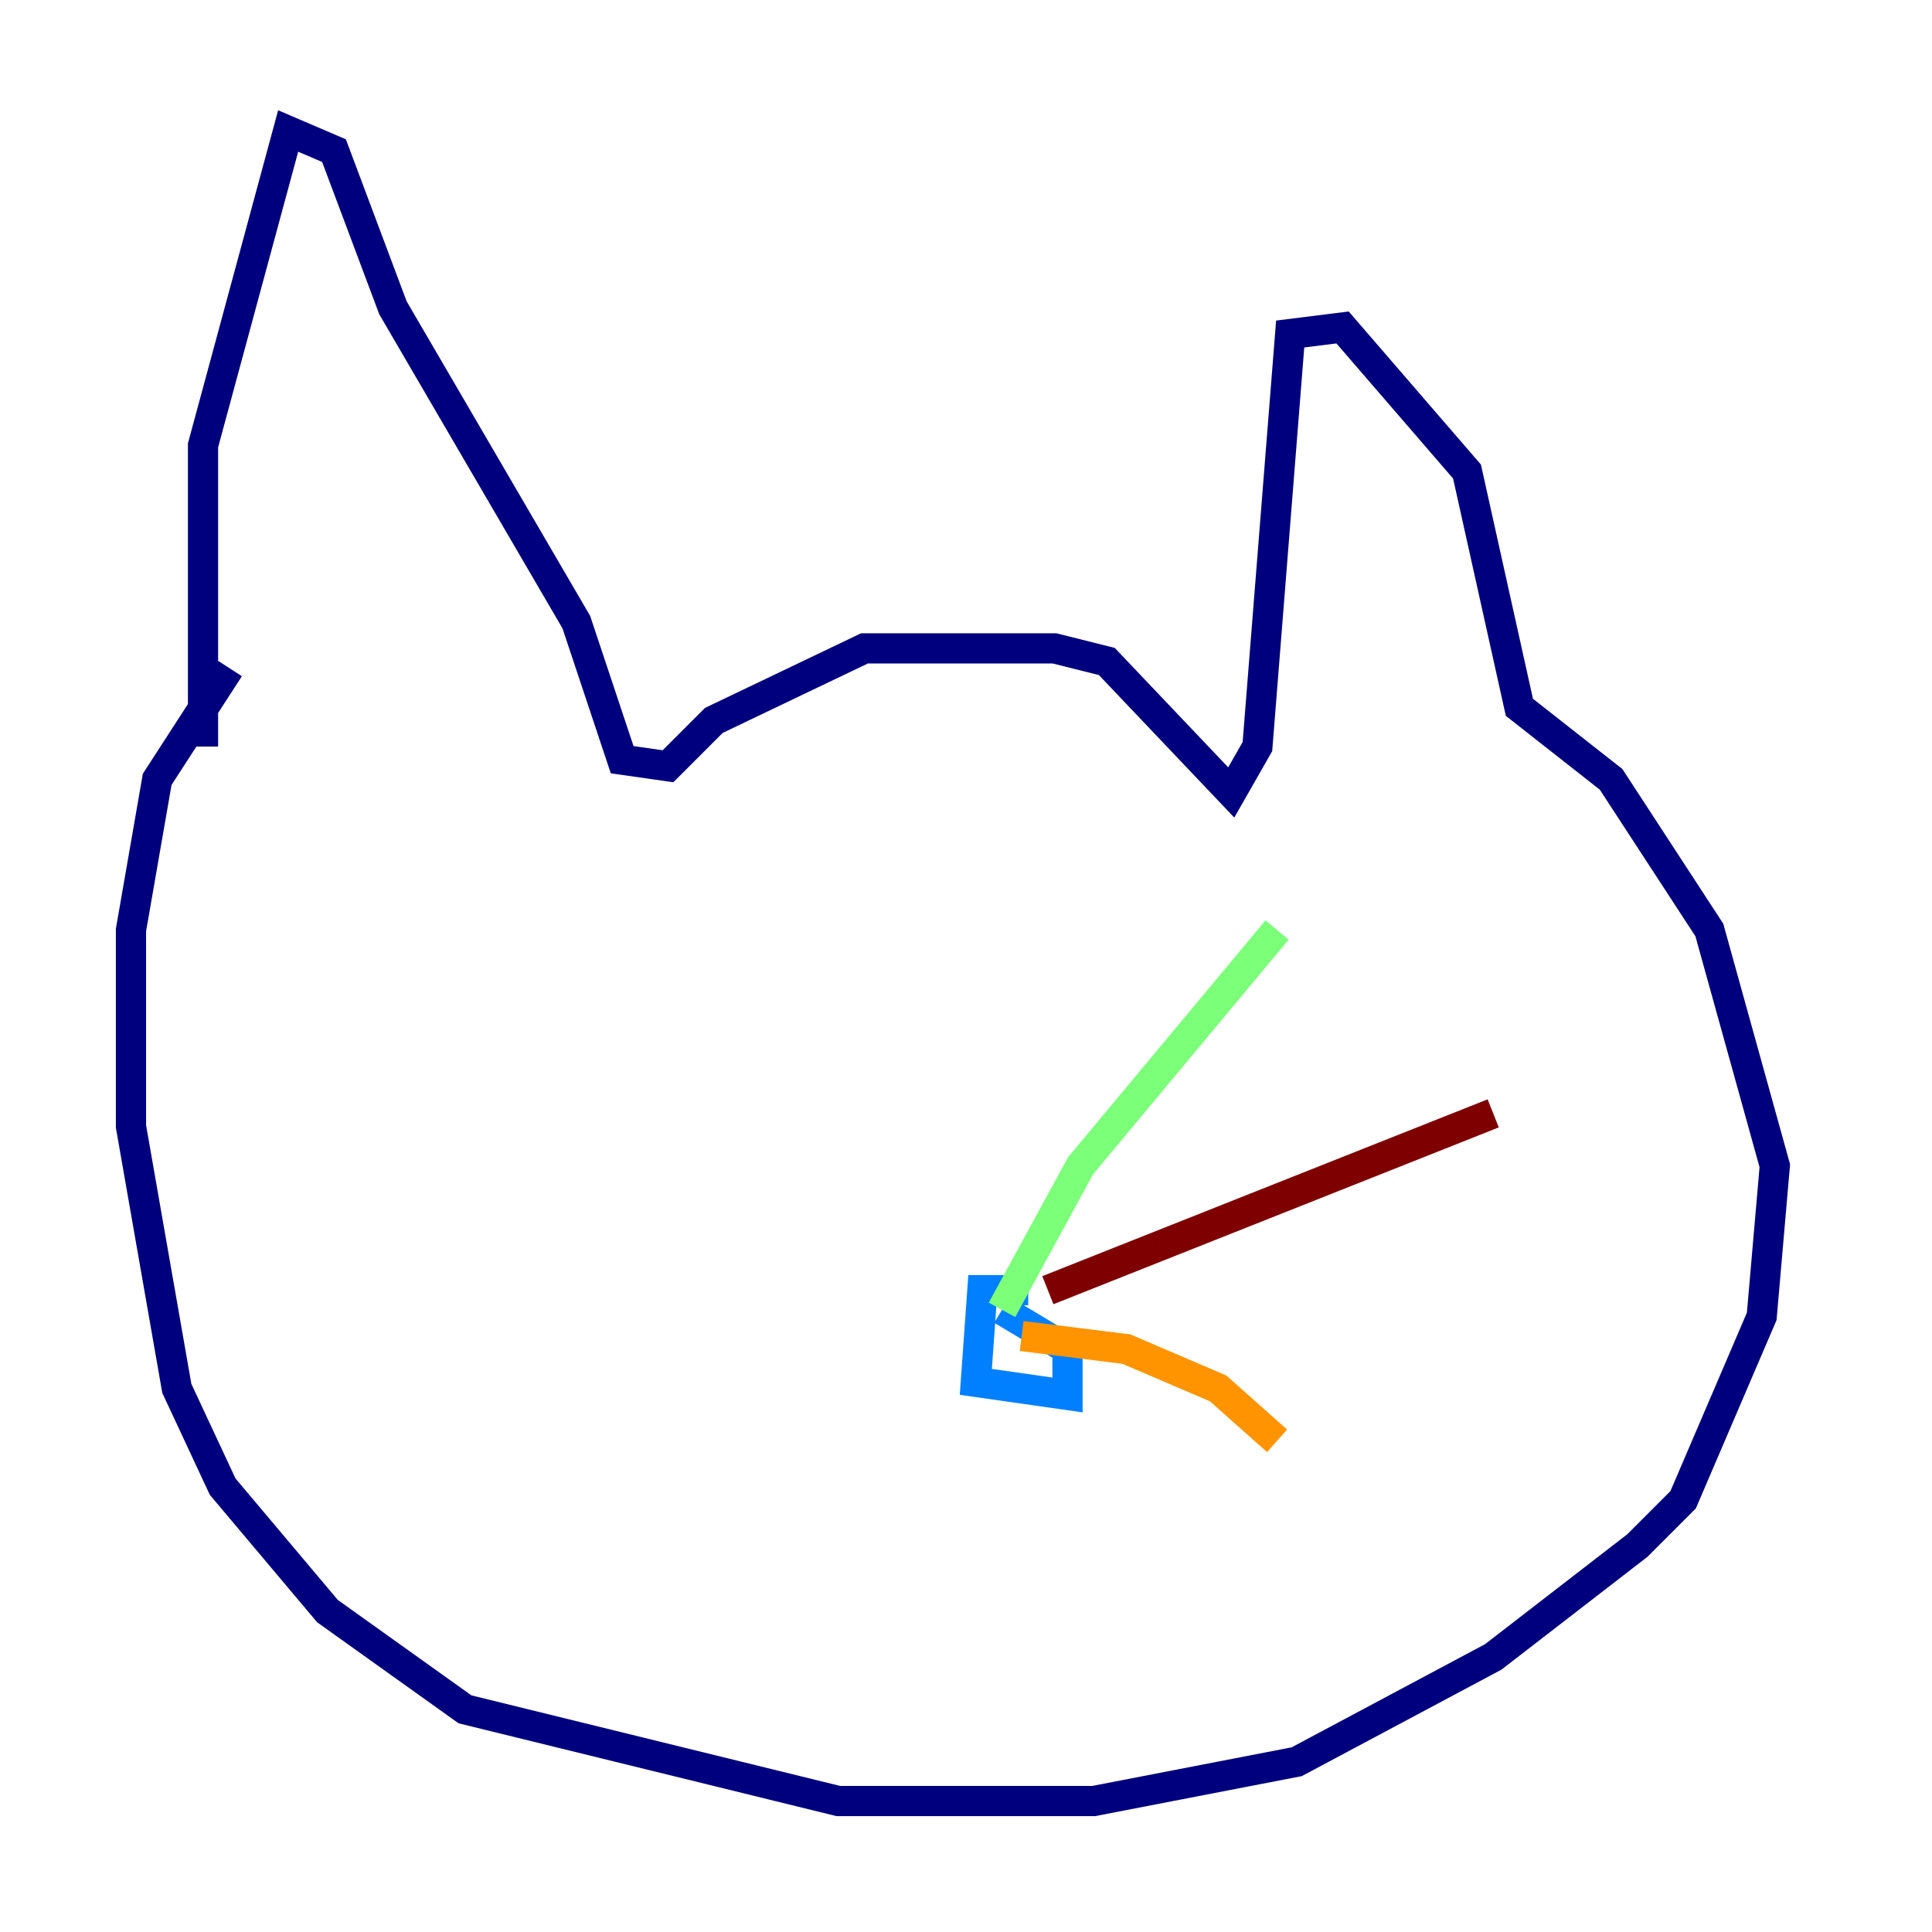 <?xml version="1.0" encoding="utf-8" ?>
<svg baseProfile="tiny" height="128" version="1.2" viewBox="0,0,128,128" width="128" xmlns="http://www.w3.org/2000/svg" xmlns:ev="http://www.w3.org/2001/xml-events" xmlns:xlink="http://www.w3.org/1999/xlink"><defs /><polyline fill="none" points="13.451,49.464 13.451,29.505 19.091,8.678 22.129,9.98 26.034,20.393 38.183,41.22 41.22,50.332 44.258,50.766 47.295,47.729 57.275,42.956 69.858,42.956 73.329,43.824 81.573,52.502 83.308,49.464 85.478,22.129 88.949,21.695 97.193,31.241 100.664,46.861 106.739,51.634 113.248,61.614 117.586,77.234 116.719,87.214 111.512,99.363 108.475,102.4 98.929,109.776 85.912,116.719 72.461,119.322 55.539,119.322 30.807,113.248 21.695,106.739 14.752,98.495 11.715,91.986 8.678,74.63 8.678,61.614 10.414,51.634 15.186,44.258" stroke="#00007f" stroke-width="2" /><polyline fill="none" points="68.122,85.478 65.085,85.478 64.651,91.552 70.725,92.42 70.725,89.383 66.386,86.78" stroke="#0080ff" stroke-width="2" /><polyline fill="none" points="66.386,86.78 71.593,77.234 84.61,61.614" stroke="#7cff79" stroke-width="2" /><polyline fill="none" points="67.688,88.515 74.63,89.383 80.705,91.986 84.61,95.458" stroke="#ff9400" stroke-width="2" /><polyline fill="none" points="69.424,85.478 98.929,73.763" stroke="#7f0000" stroke-width="2" /></svg>
